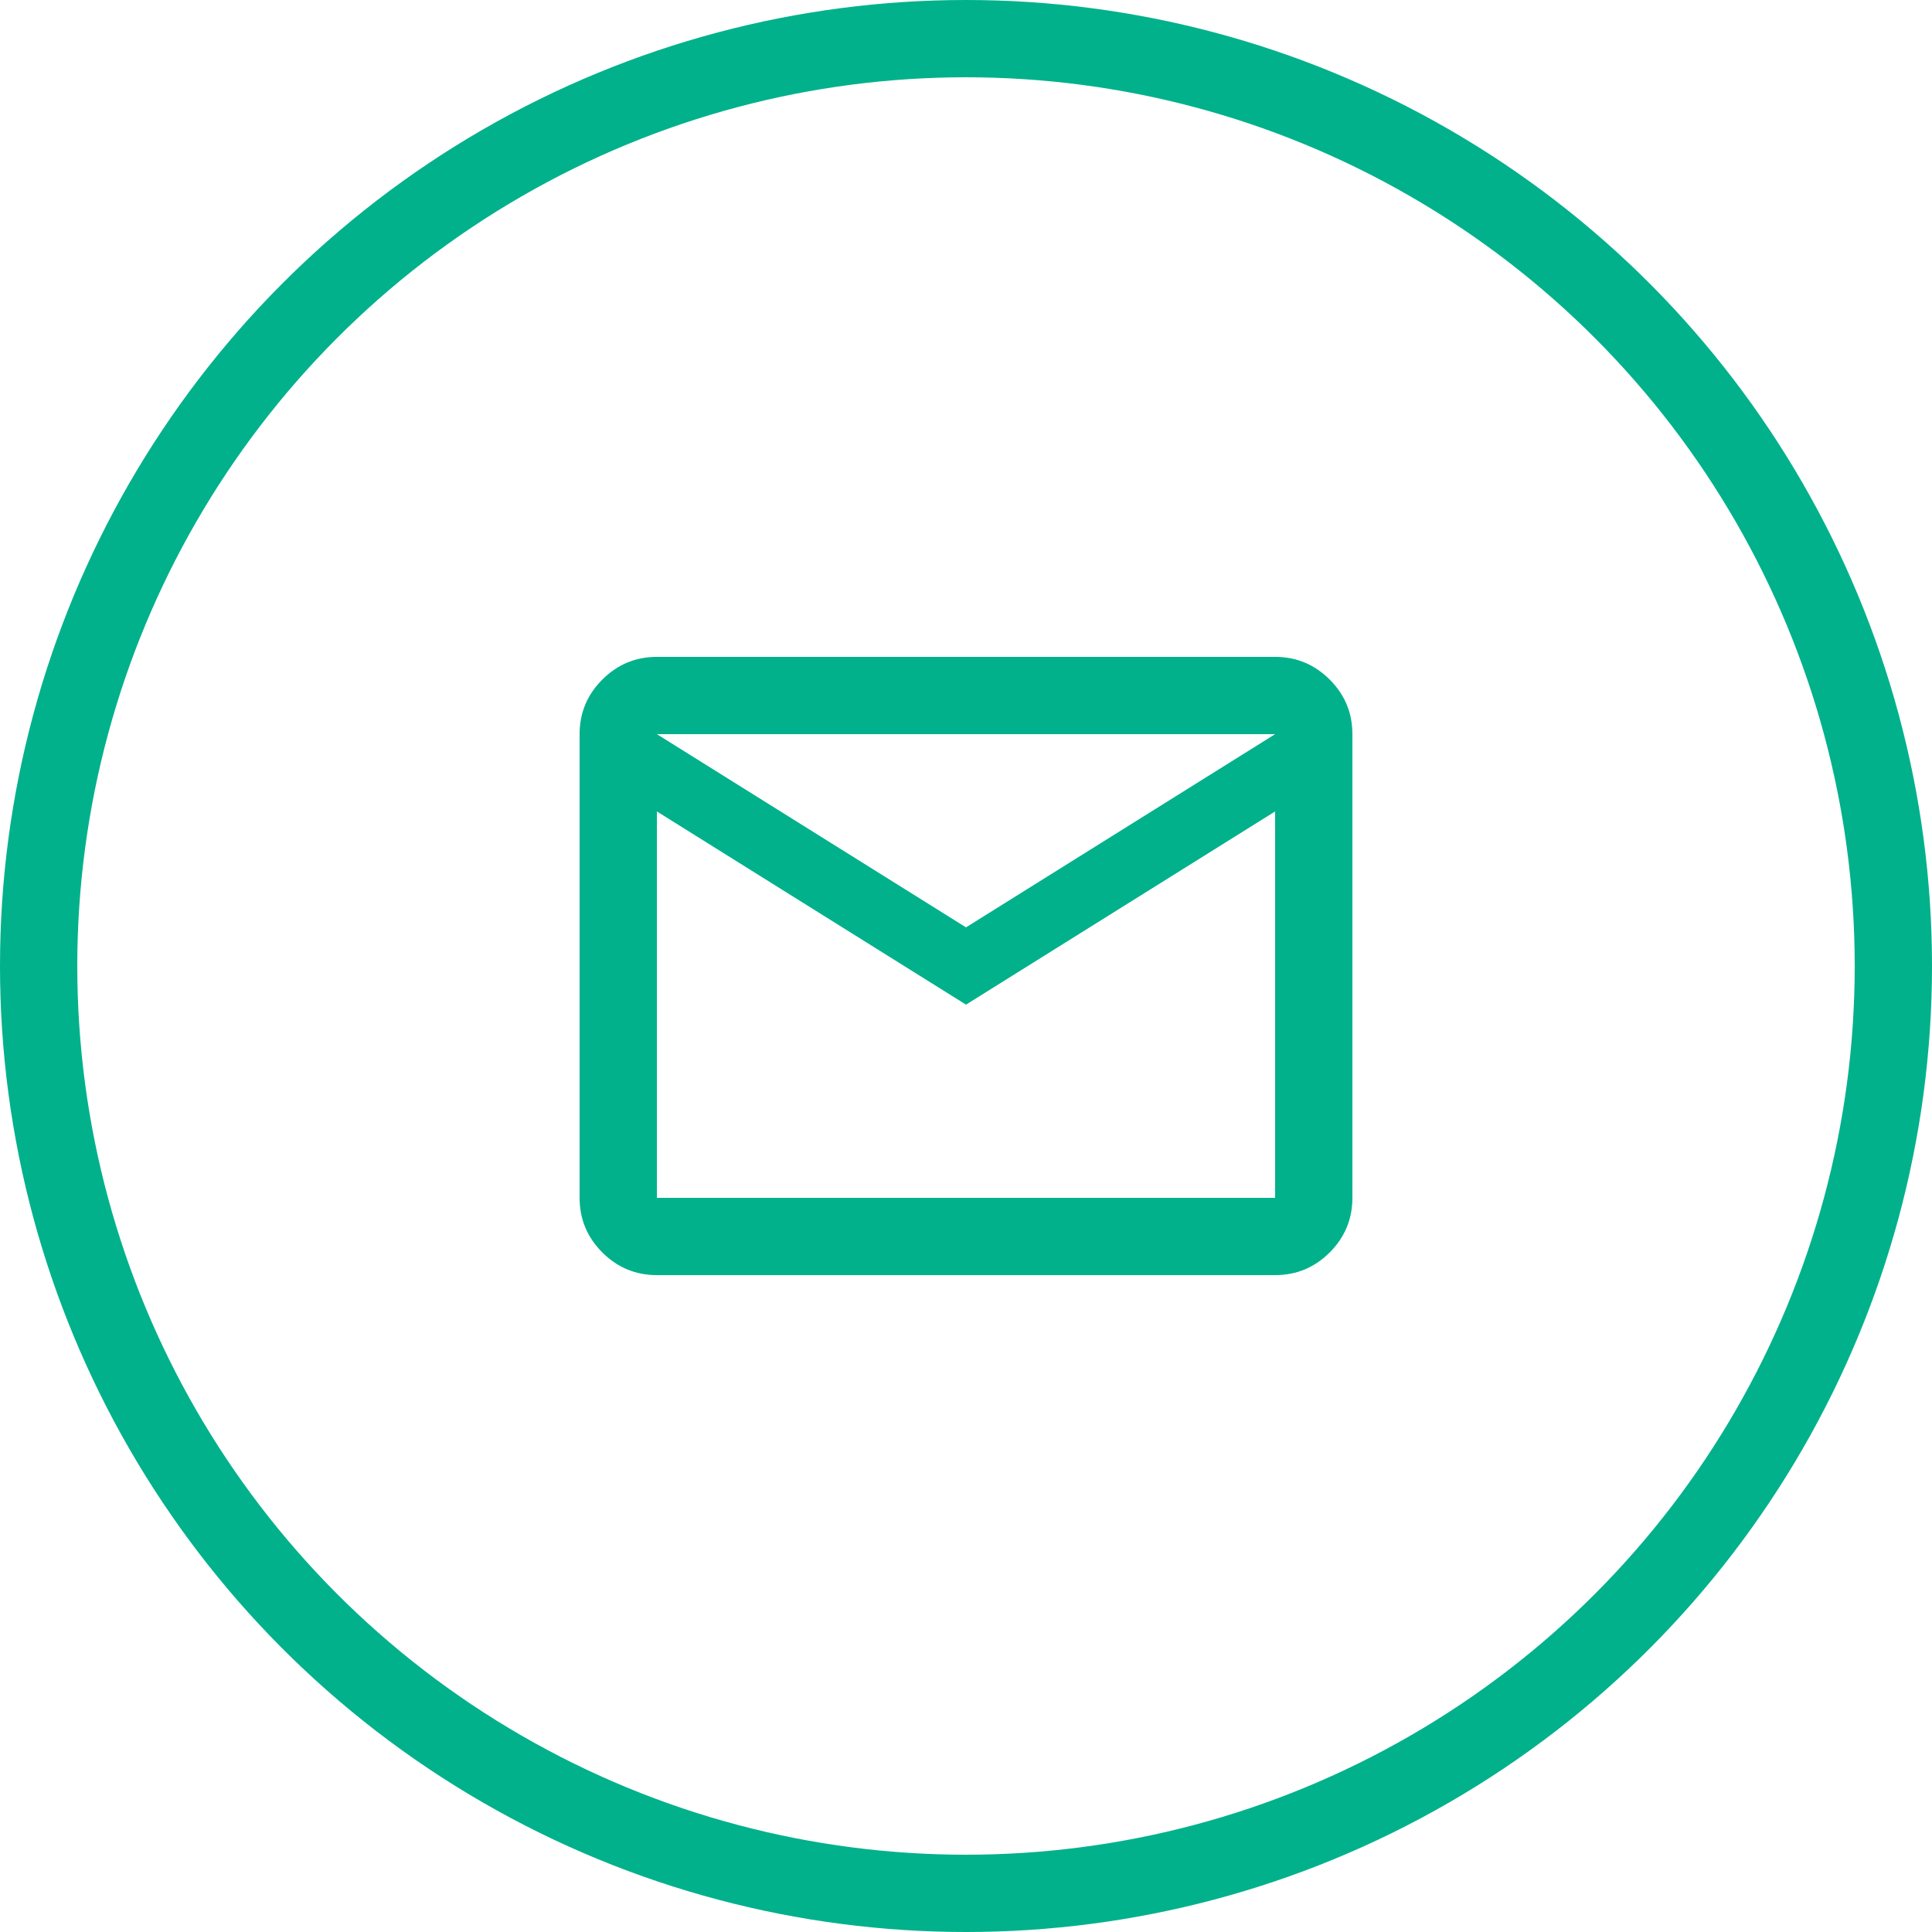 <svg width="50" height="50" viewBox="0 0 50 50" fill="none" xmlns="http://www.w3.org/2000/svg">
<circle cx="25" cy="25" r="24" stroke="#00B18B" stroke-width="2"/>
<path d="M17 33C16.45 33 15.979 32.804 15.588 32.413C15.196 32.021 15 31.55 15 31V19C15 18.45 15.196 17.979 15.588 17.588C15.979 17.196 16.45 17 17 17H33C33.55 17 34.021 17.196 34.413 17.588C34.804 17.979 35 18.45 35 19V31C35 31.55 34.804 32.021 34.413 32.413C34.021 32.804 33.55 33 33 33H17ZM25 26L17 21V31H33V21L25 26ZM25 24L33 19H17L25 24ZM17 21V19V31V21Z" fill="#00B18B"/>
</svg>
